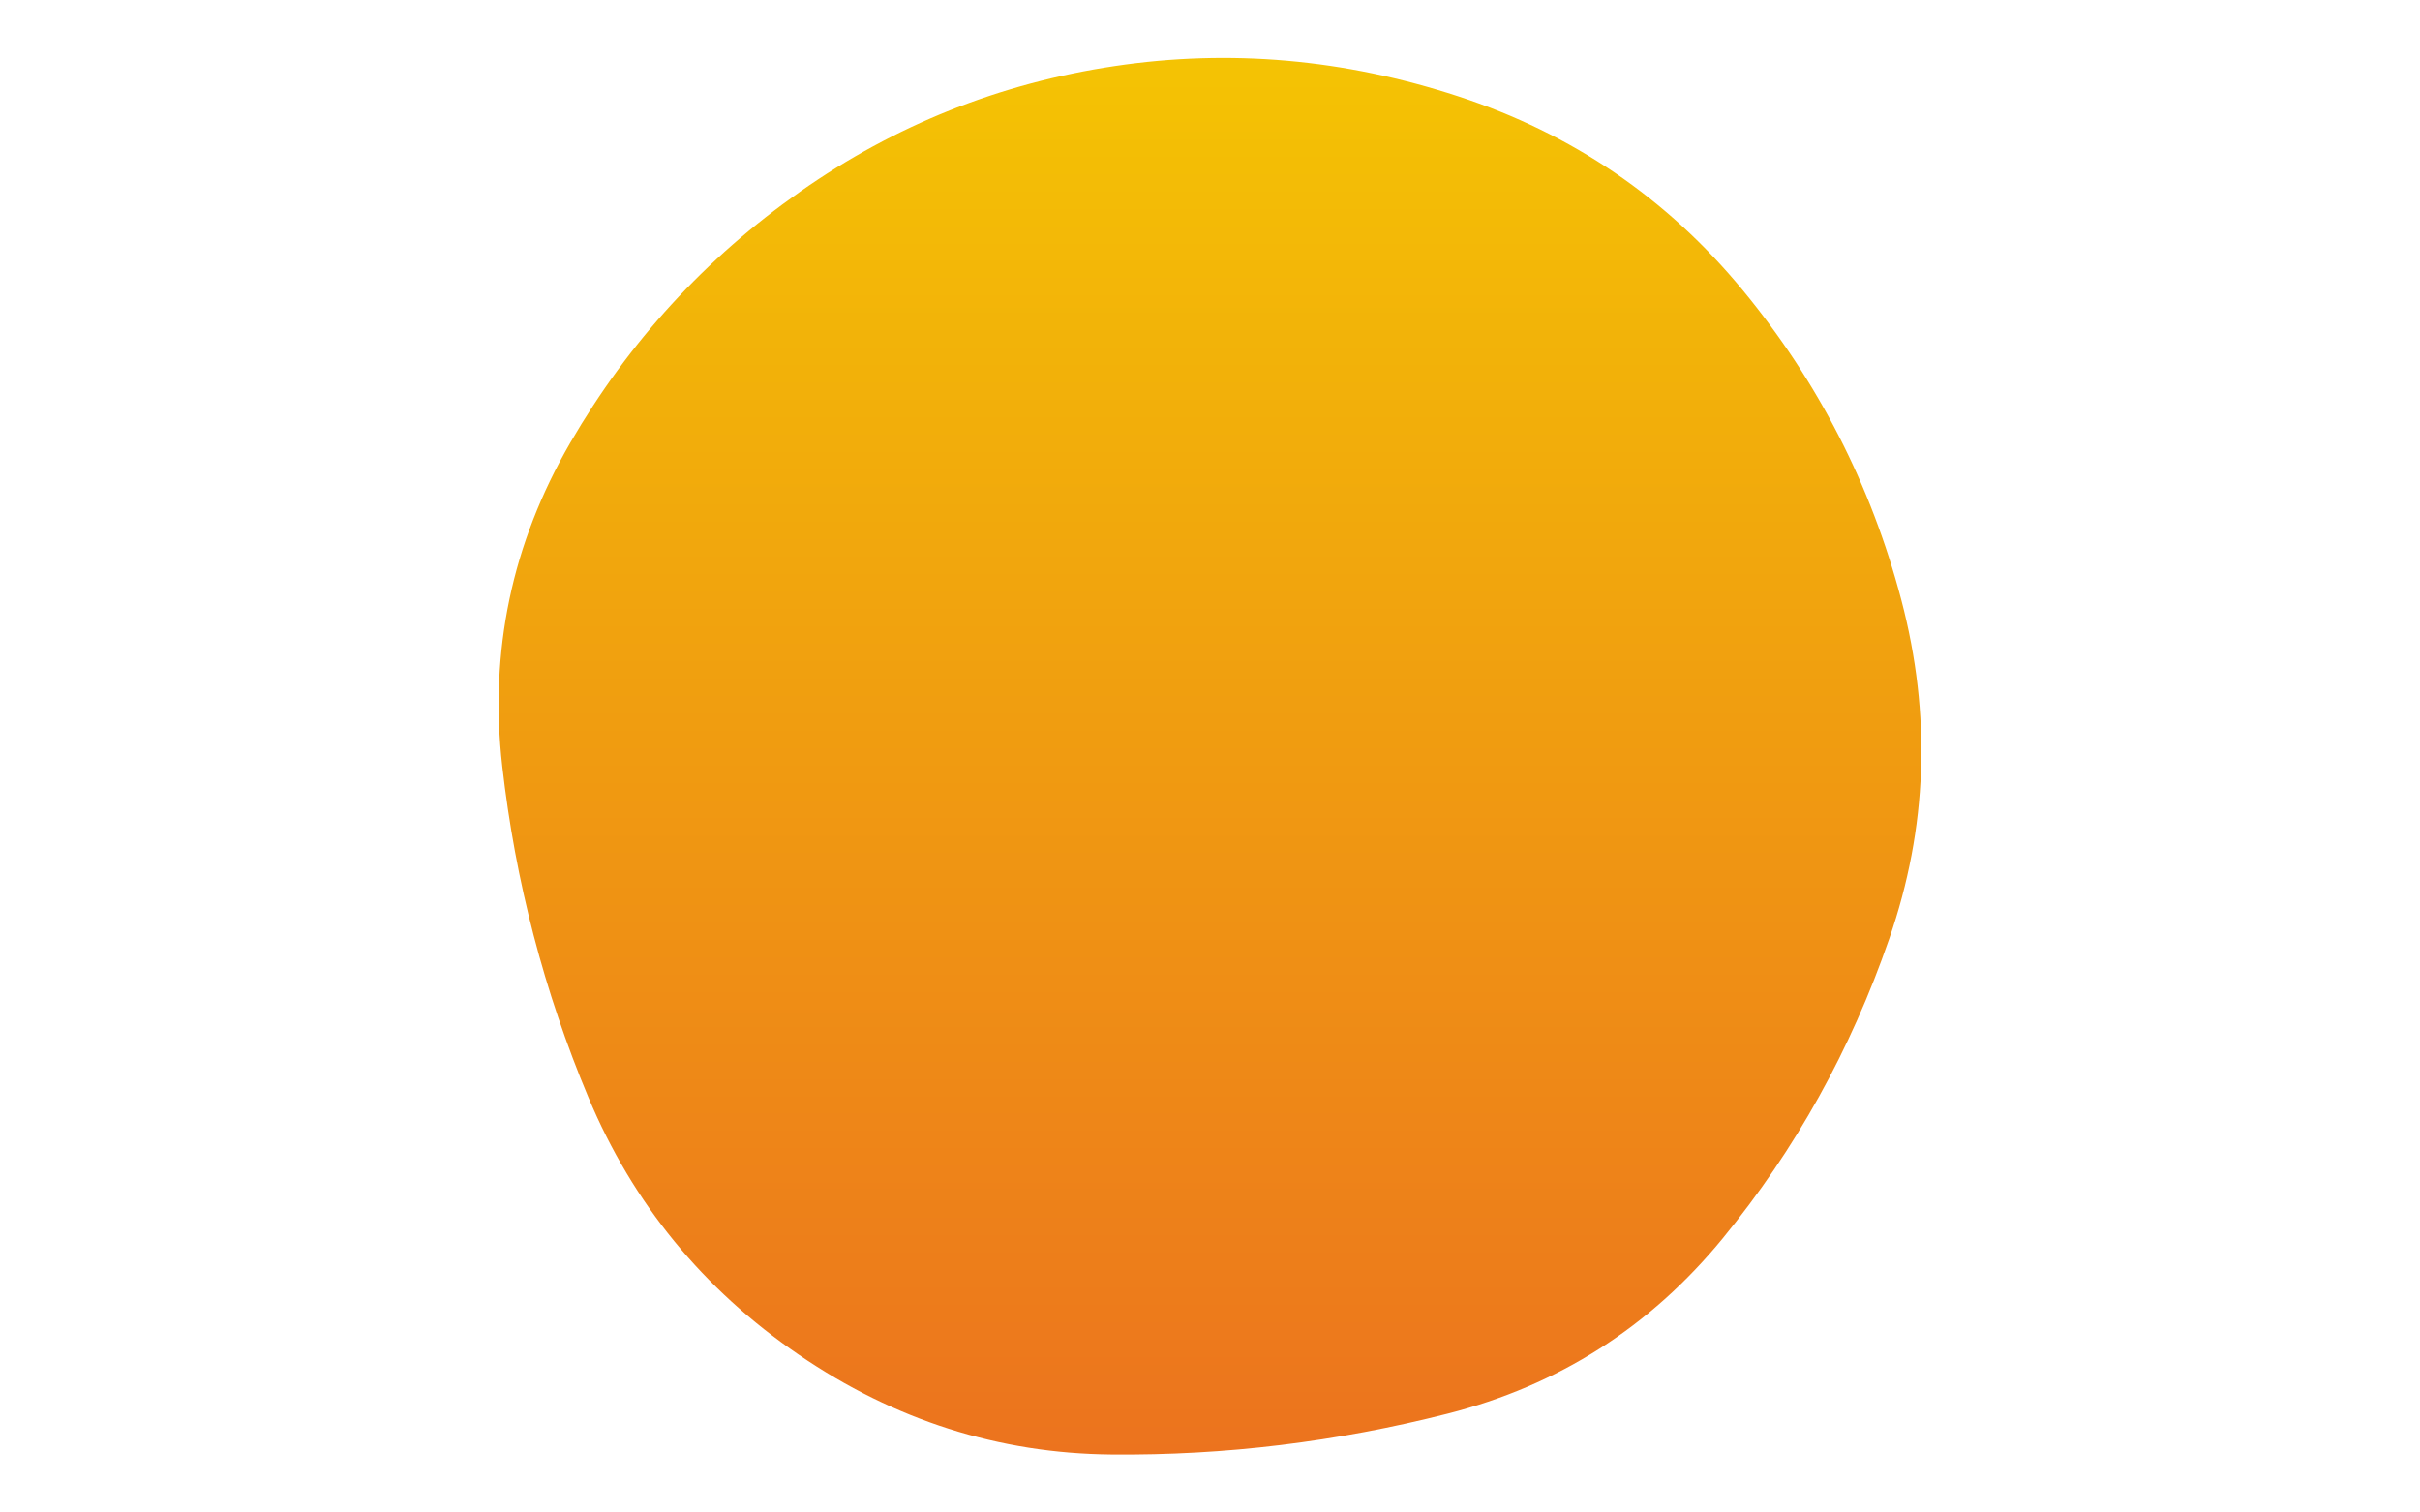 <svg viewBox="0 0 800 500" preserveAspectRatio="none" xmlns="http://www.w3.org/2000/svg" xmlns:xlink="http://www.w3.org/1999/xlink" width="100%" id="blobSvg">
  <g transform="translate(146.536, 5.329)">
    <defs>
      <linearGradient id="gradient" x1="0%" y1="0%" x2="0%" y2="100%">
        <stop offset="0%" style="stop-color: rgb(244, 196, 3);"></stop>
        <stop offset="100%" style="stop-color: rgb(236, 115, 30);"></stop>
      </linearGradient>
    </defs>
    <path class="blob" d="M478,305Q459,360,423,404Q387,448,332,462Q277,476,221,475.5Q165,475,117.5,442.5Q70,410,48,357.5Q26,305,19.5,248Q13,191,42,141Q71,91,118,58Q165,25,222,16.5Q279,8,335.5,26.5Q392,45,429.5,90.5Q467,136,482,193Q497,250,478,305Z" fill="url(#gradient)"></path>
  </g>
</svg>
